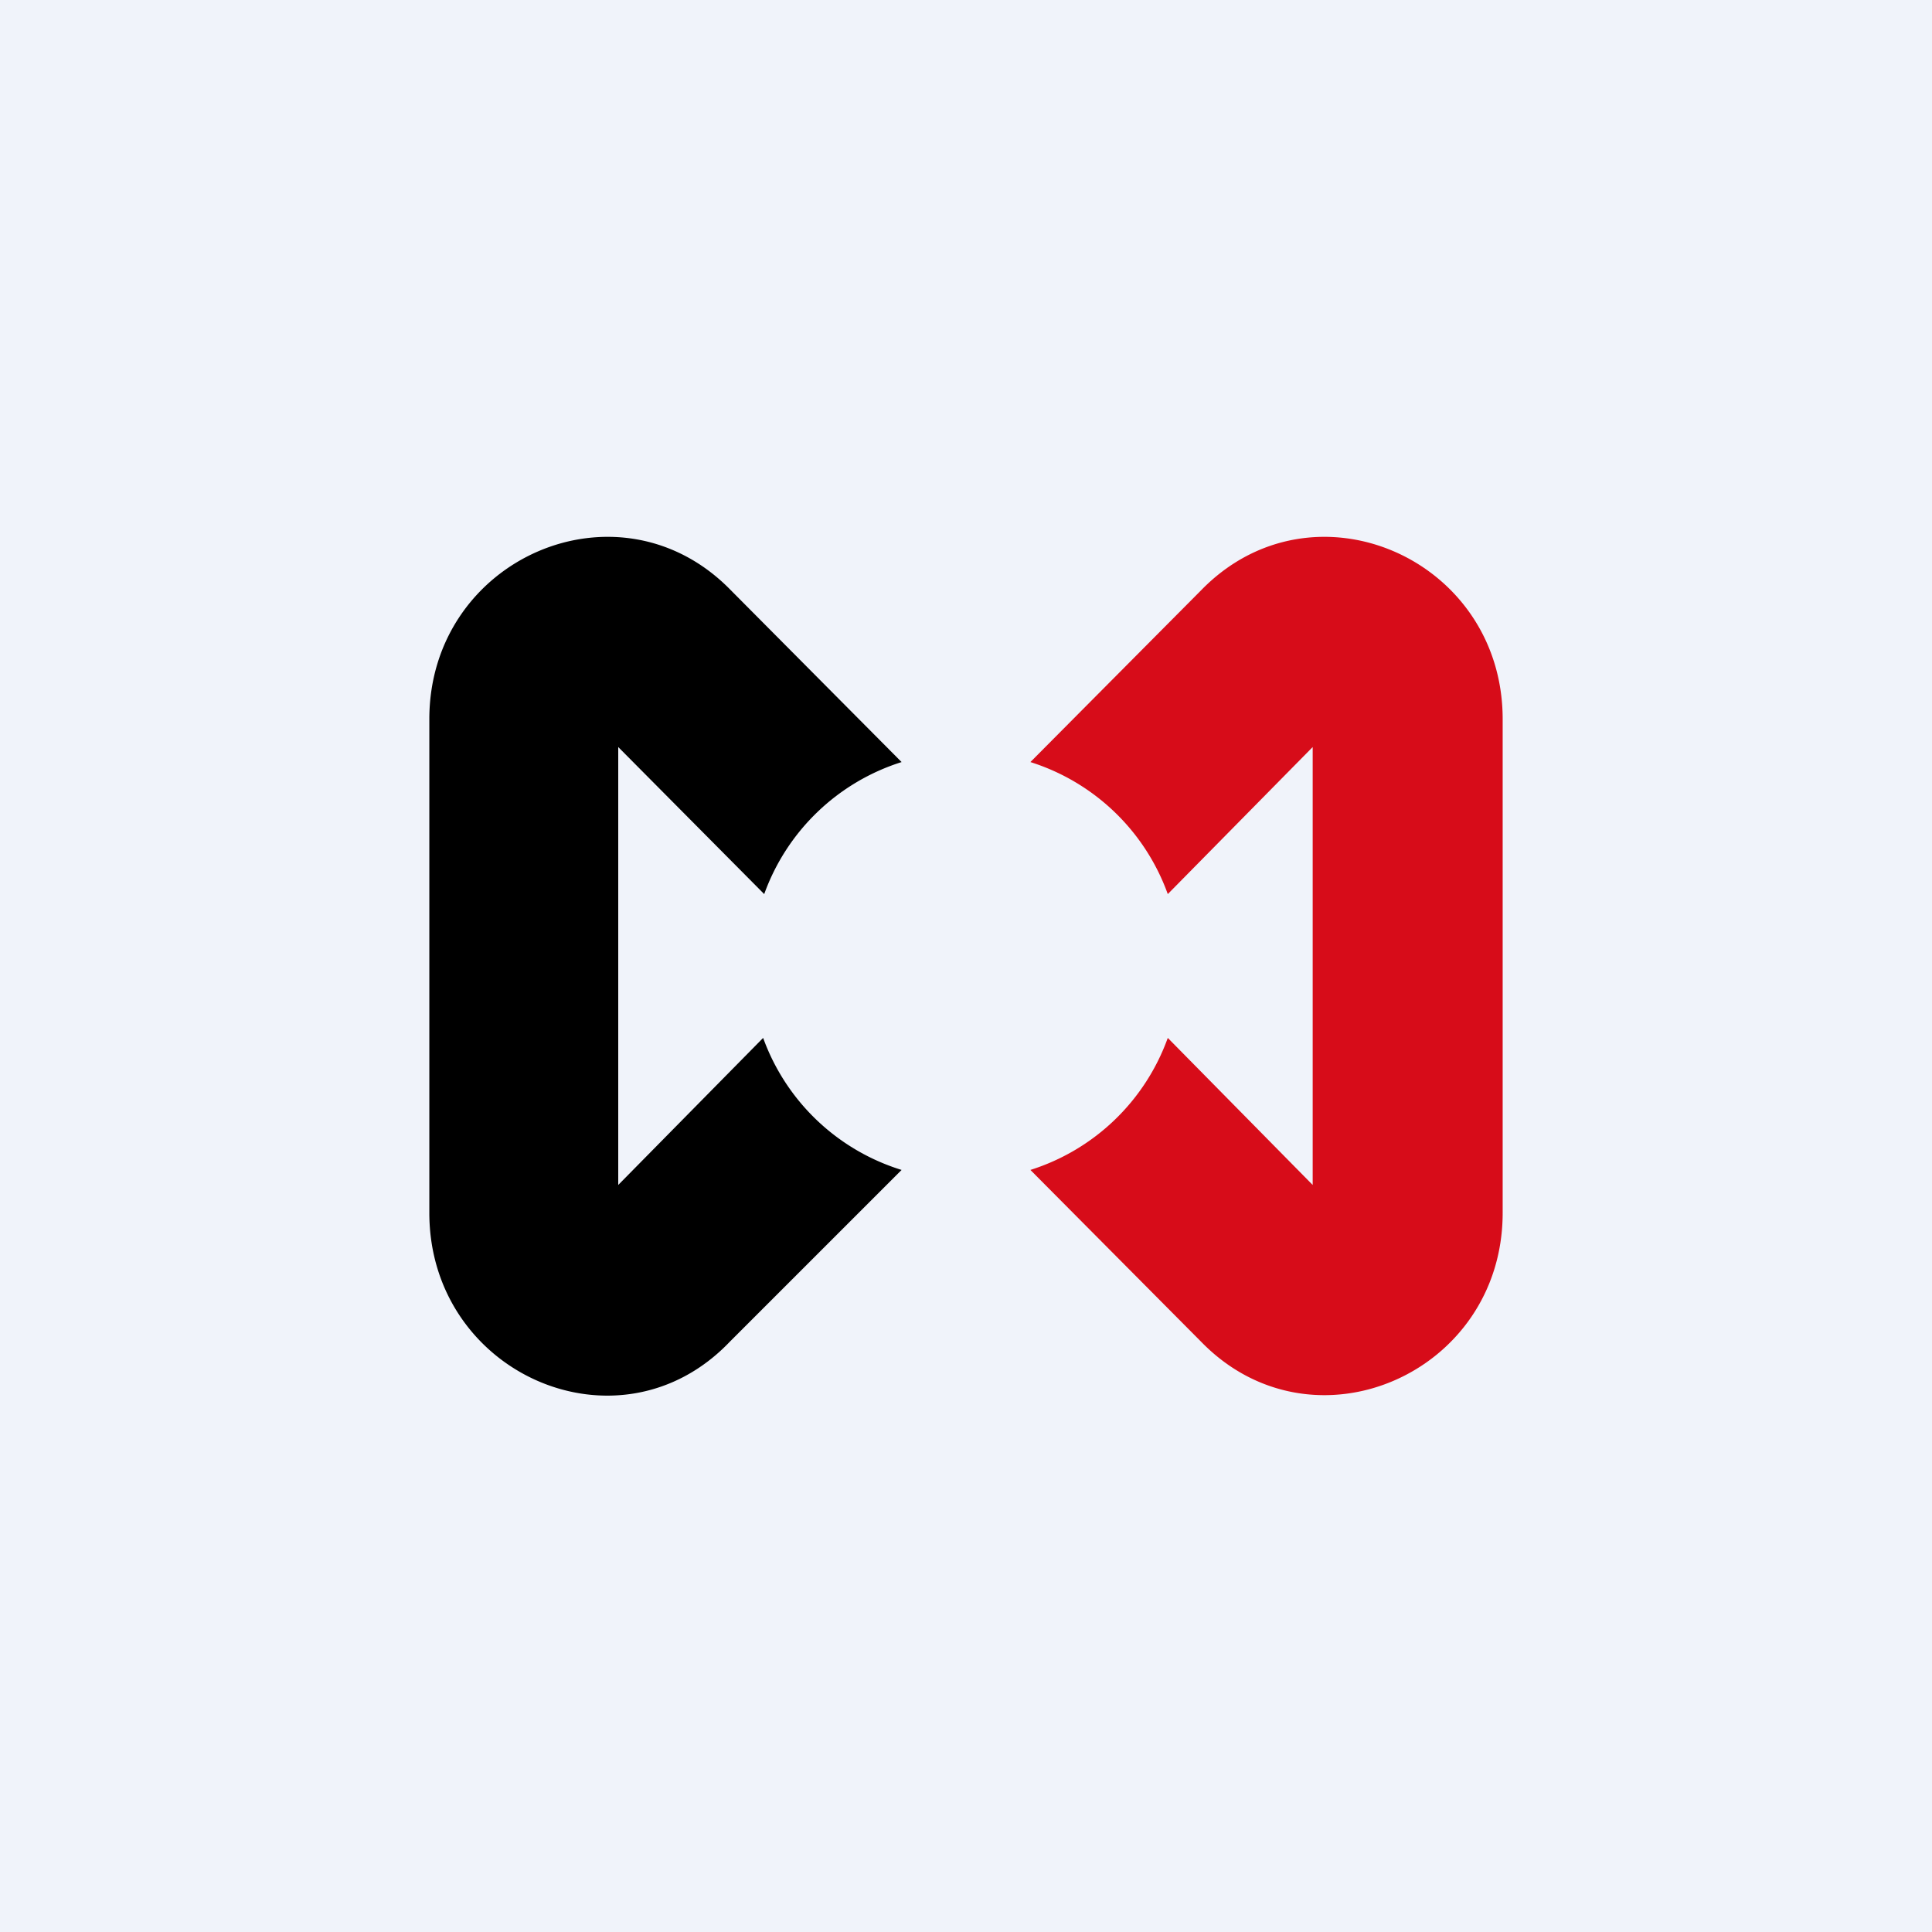 <!-- by TradingView --><svg width="18" height="18" viewBox="0 0 18 18" xmlns="http://www.w3.org/2000/svg"><path fill="#F0F3FA" d="M0 0h18v18H0z"/><path d="M8.4 10.9 6.8 12.5C5.77 13.58 4 12.8 4 11.3V6.7c0-1.5 1.77-2.27 2.81-1.2L8.4 7.1a2 2 0 0 0-1.28 1.23L5.76 6.96v4.08l1.35-1.37A2 2 0 0 0 8.4 10.9Z"/><path d="m9.6 10.9 1.59 1.6c1.04 1.07 2.81.3 2.81-1.2V6.7c0-1.5-1.77-2.27-2.81-1.2L9.6 7.1a2 2 0 0 1 1.28 1.23l1.35-1.37v4.08l-1.35-1.37A2 2 0 0 1 9.6 10.9Z" fill="#D70C19"/></svg>